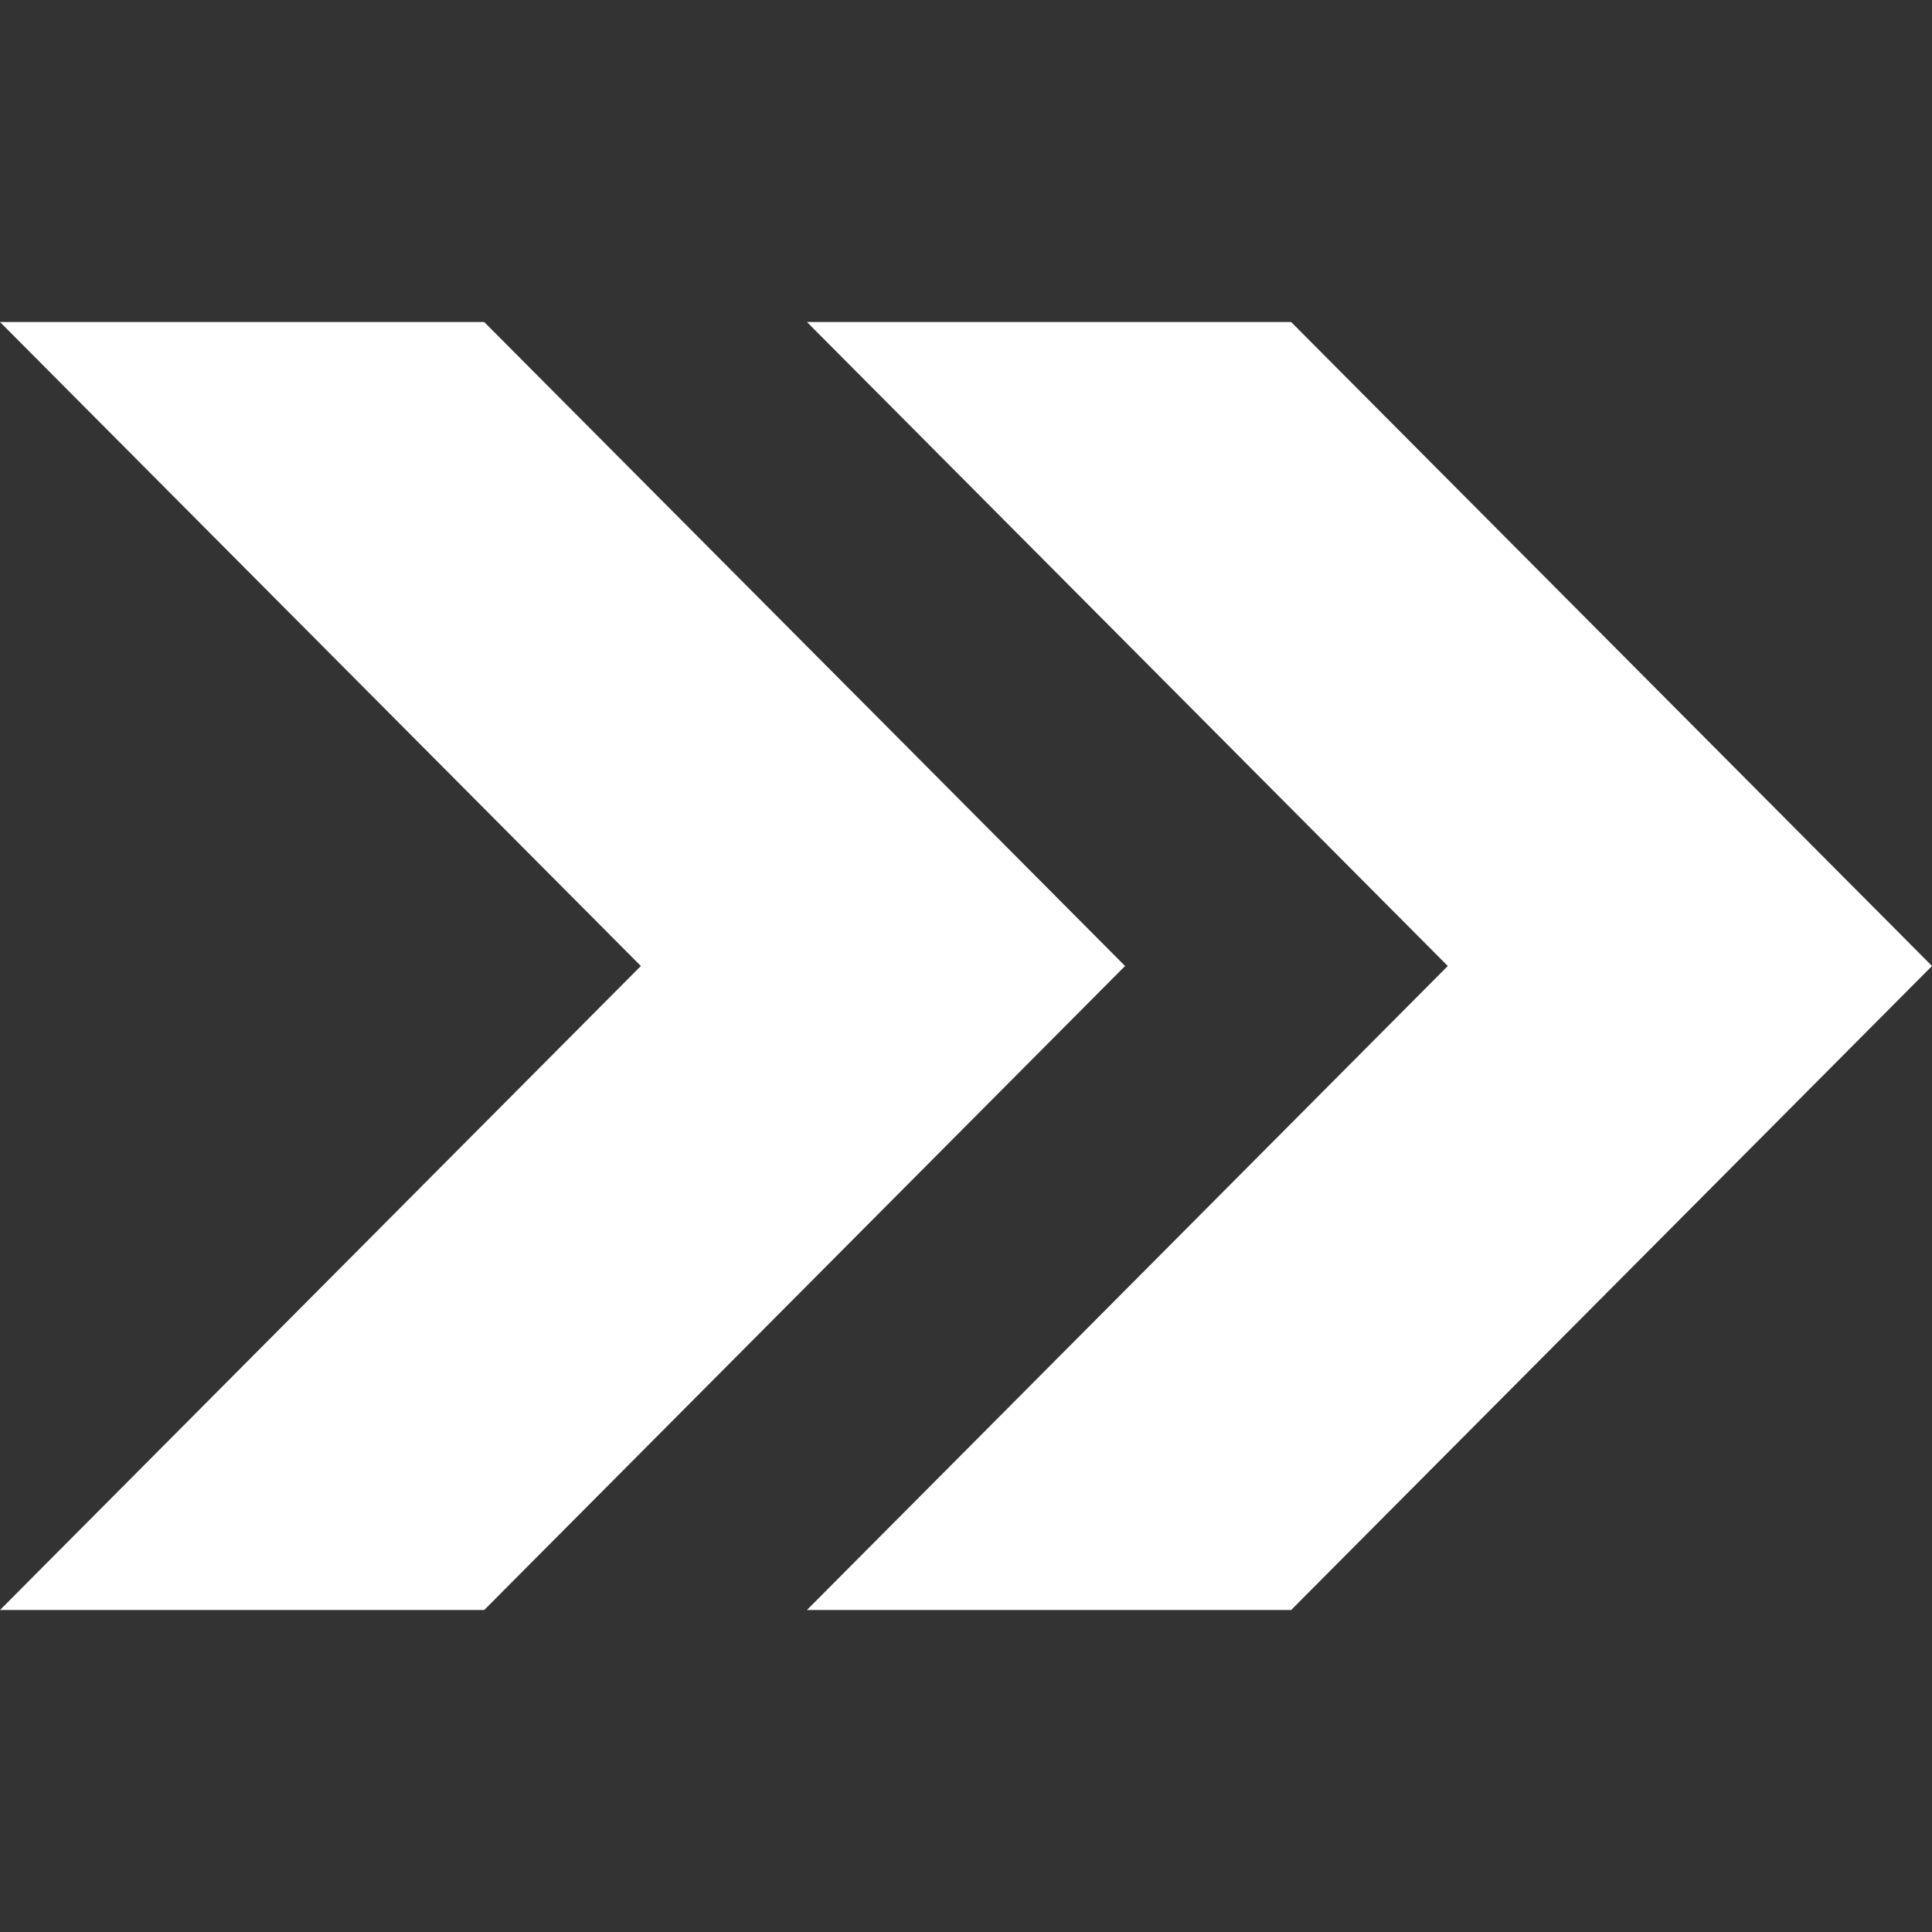 <svg xmlns="http://www.w3.org/2000/svg" width="24" height="24" viewBox="0 0 24 24"><rect x="0" y="0" width="24" height="24" fill="#333333" stroke="none"/><path fill="white" d="M10.024 4h6.015l7.961 8-7.961 8h-6.015l7.961-8-7.961-8zm-10.024 16h6.015l7.961-8-7.961-8h-6.015l7.961 8-7.961 8z"/></svg>